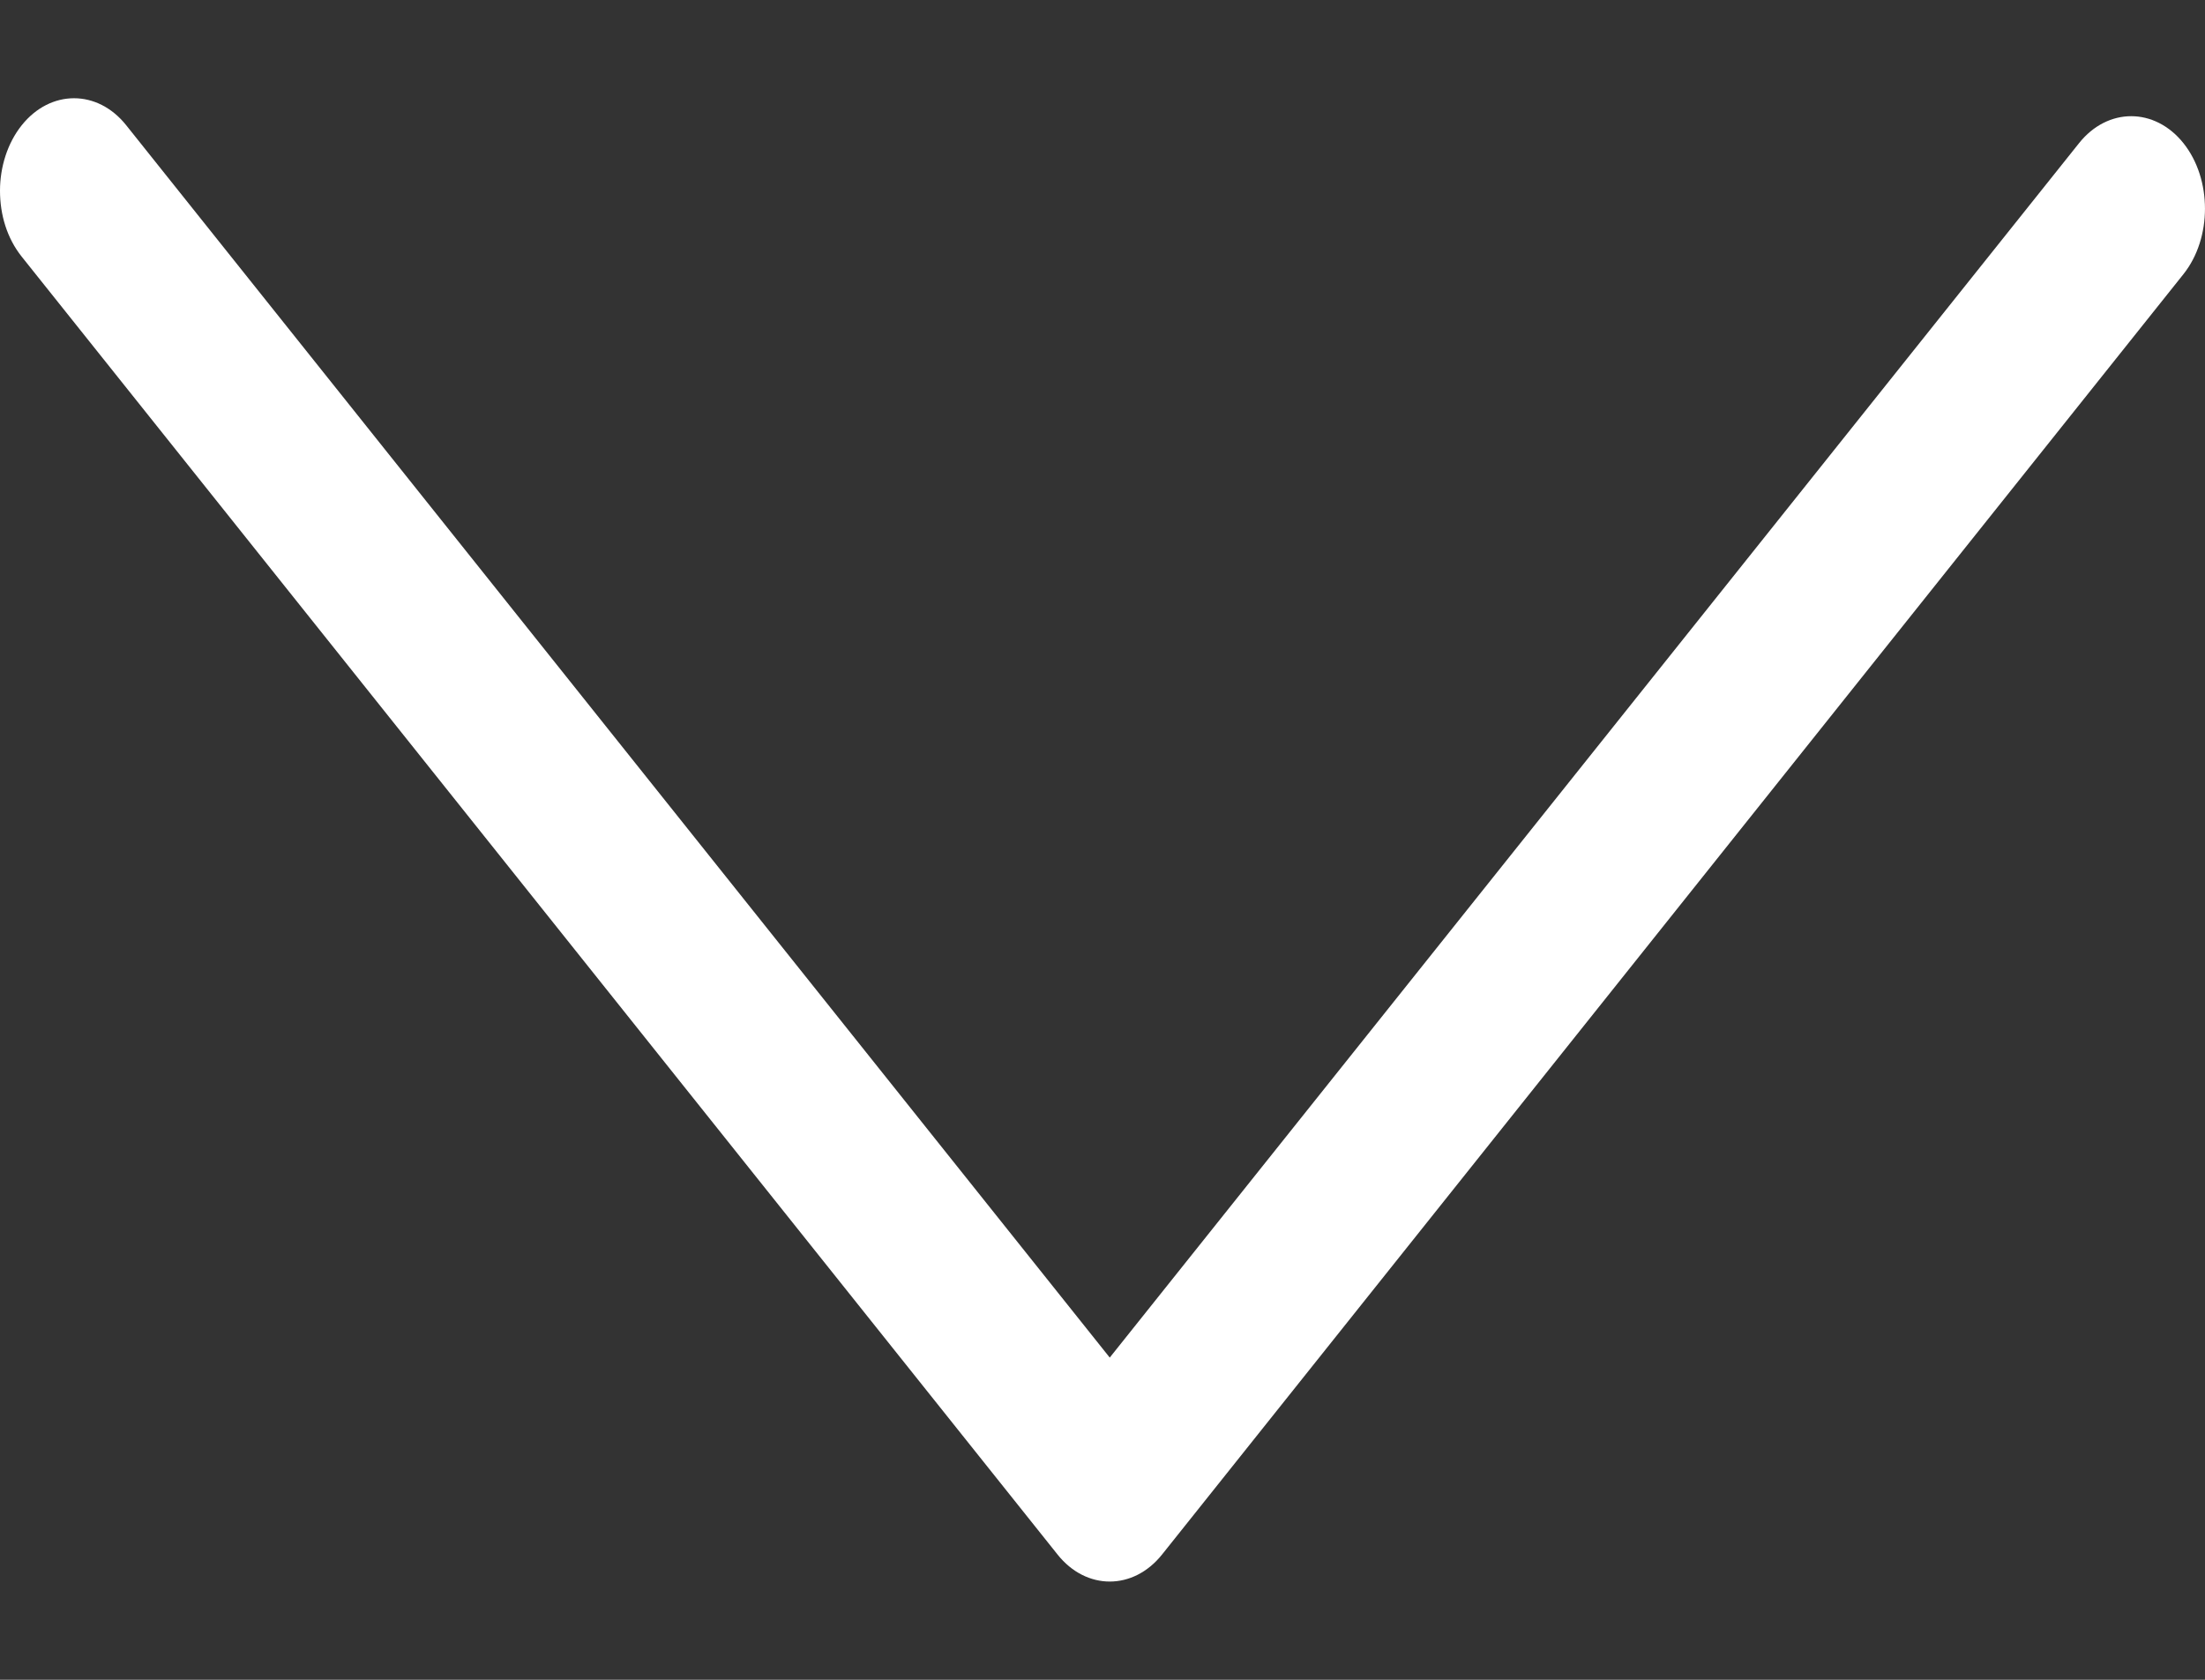 <svg width="21" height="16" viewBox="0 0 21 16" fill="none" xmlns="http://www.w3.org/2000/svg">
<rect x="0" y="0" width="21" height="16" fill="#333333" stroke="none"/>
<path d="M0 1.816C0 1.593 0.07 1.364 0.207 1.193C0.481 0.85 0.929 0.85 1.202 1.193L10.569 12.931L19.8 1.364C20.073 1.021 20.521 1.021 20.795 1.364C21.068 1.707 21.068 2.268 20.795 2.611L11.067 14.807C10.793 15.15 10.345 15.15 10.072 14.807L0.207 2.445C0.066 2.268 0 2.045 0 1.816Z" fill="white"/>
</svg>
